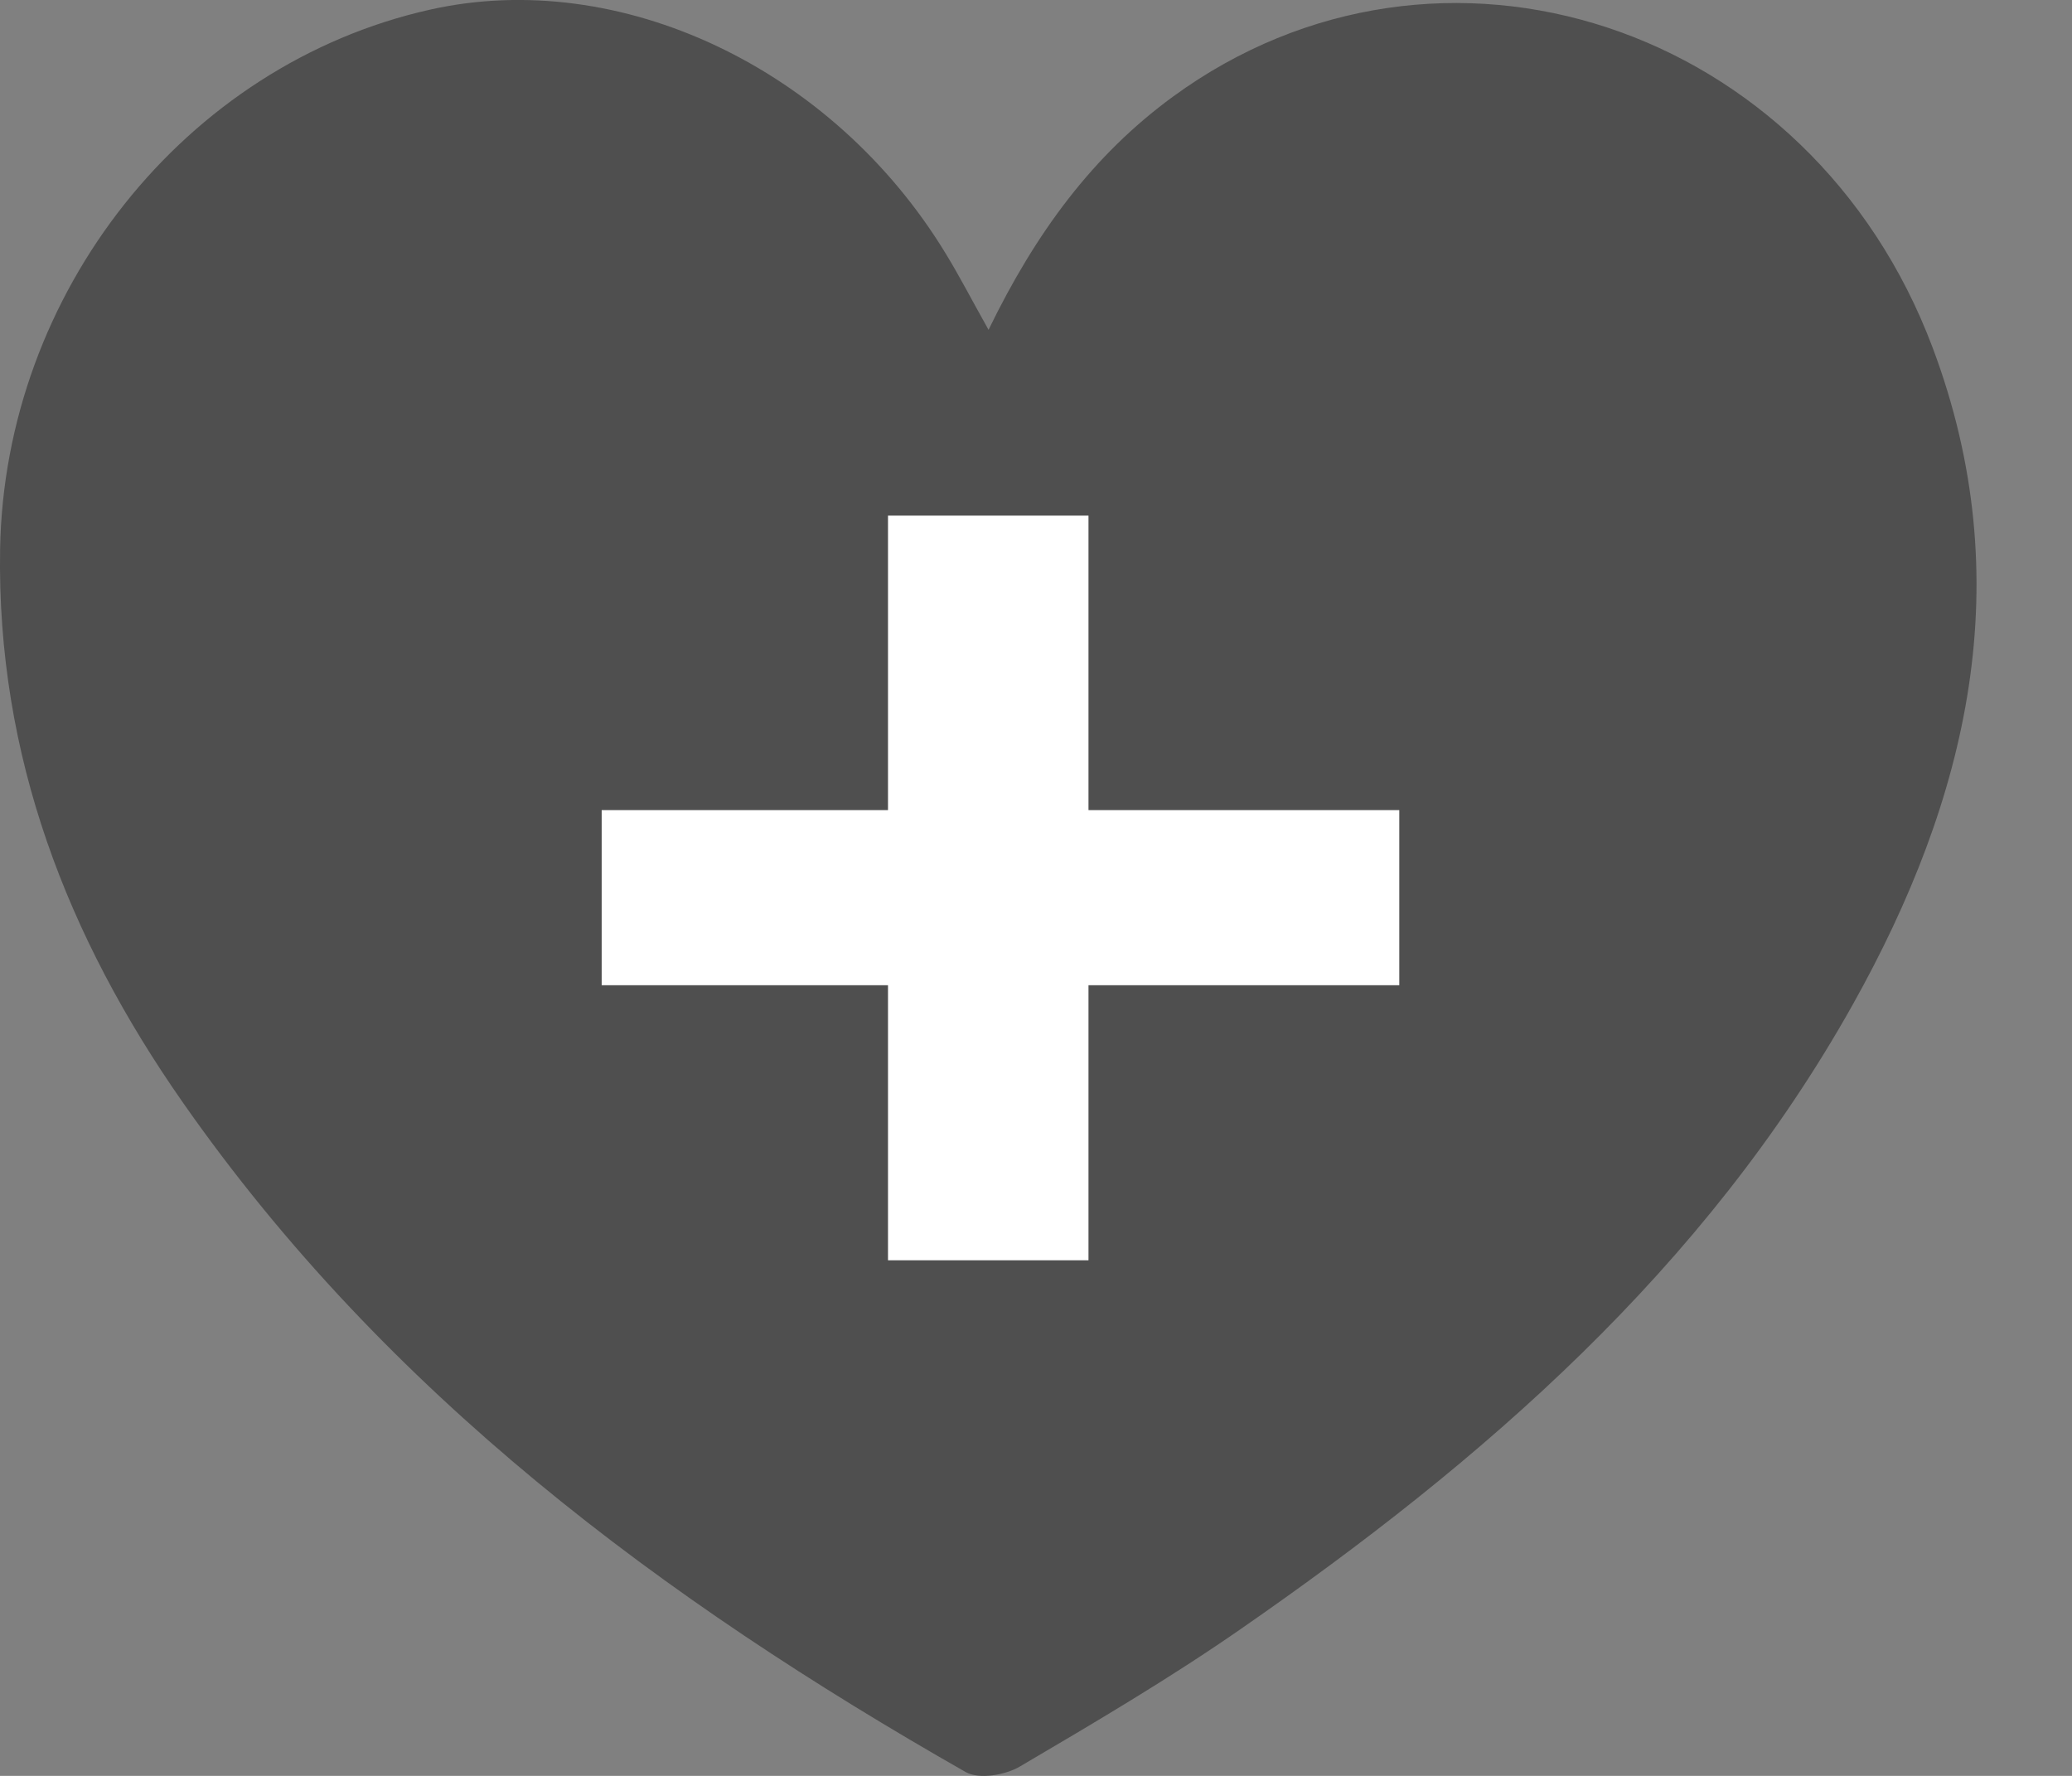 <svg width="21" height="18" viewBox="0 0 21 18" fill="none" xmlns="http://www.w3.org/2000/svg">
<rect x="0" y="0" width="21" height="18" fill="#808080" stroke="none"/>
<path d="M10.019 3.343C10.497 2.358 11.078 1.571 11.889 0.979C14.593 -0.996 18.354 0.238 19.588 3.525C20.473 5.882 19.95 8.09 18.776 10.186C17.277 12.861 15.036 14.806 12.573 16.513C11.851 17.014 11.092 17.461 10.335 17.906C10.186 17.993 9.921 18.037 9.787 17.961C6.716 16.212 3.915 14.127 1.85 11.17C0.683 9.499 -0.033 7.663 0.001 5.568C0.045 2.969 1.87 0.656 4.357 0.098C6.281 -0.334 8.442 0.688 9.586 2.572C9.721 2.792 9.839 3.022 10.019 3.343Z" fill="#4F4F4F"/>
<rect x="6.098" y="9.986" width="1.775" height="8.084" transform="rotate(-90 6.098 9.986)" fill="white"/>
<rect x="9" y="5.226" width="2.032" height="7.548" fill="white"/>
</svg>
